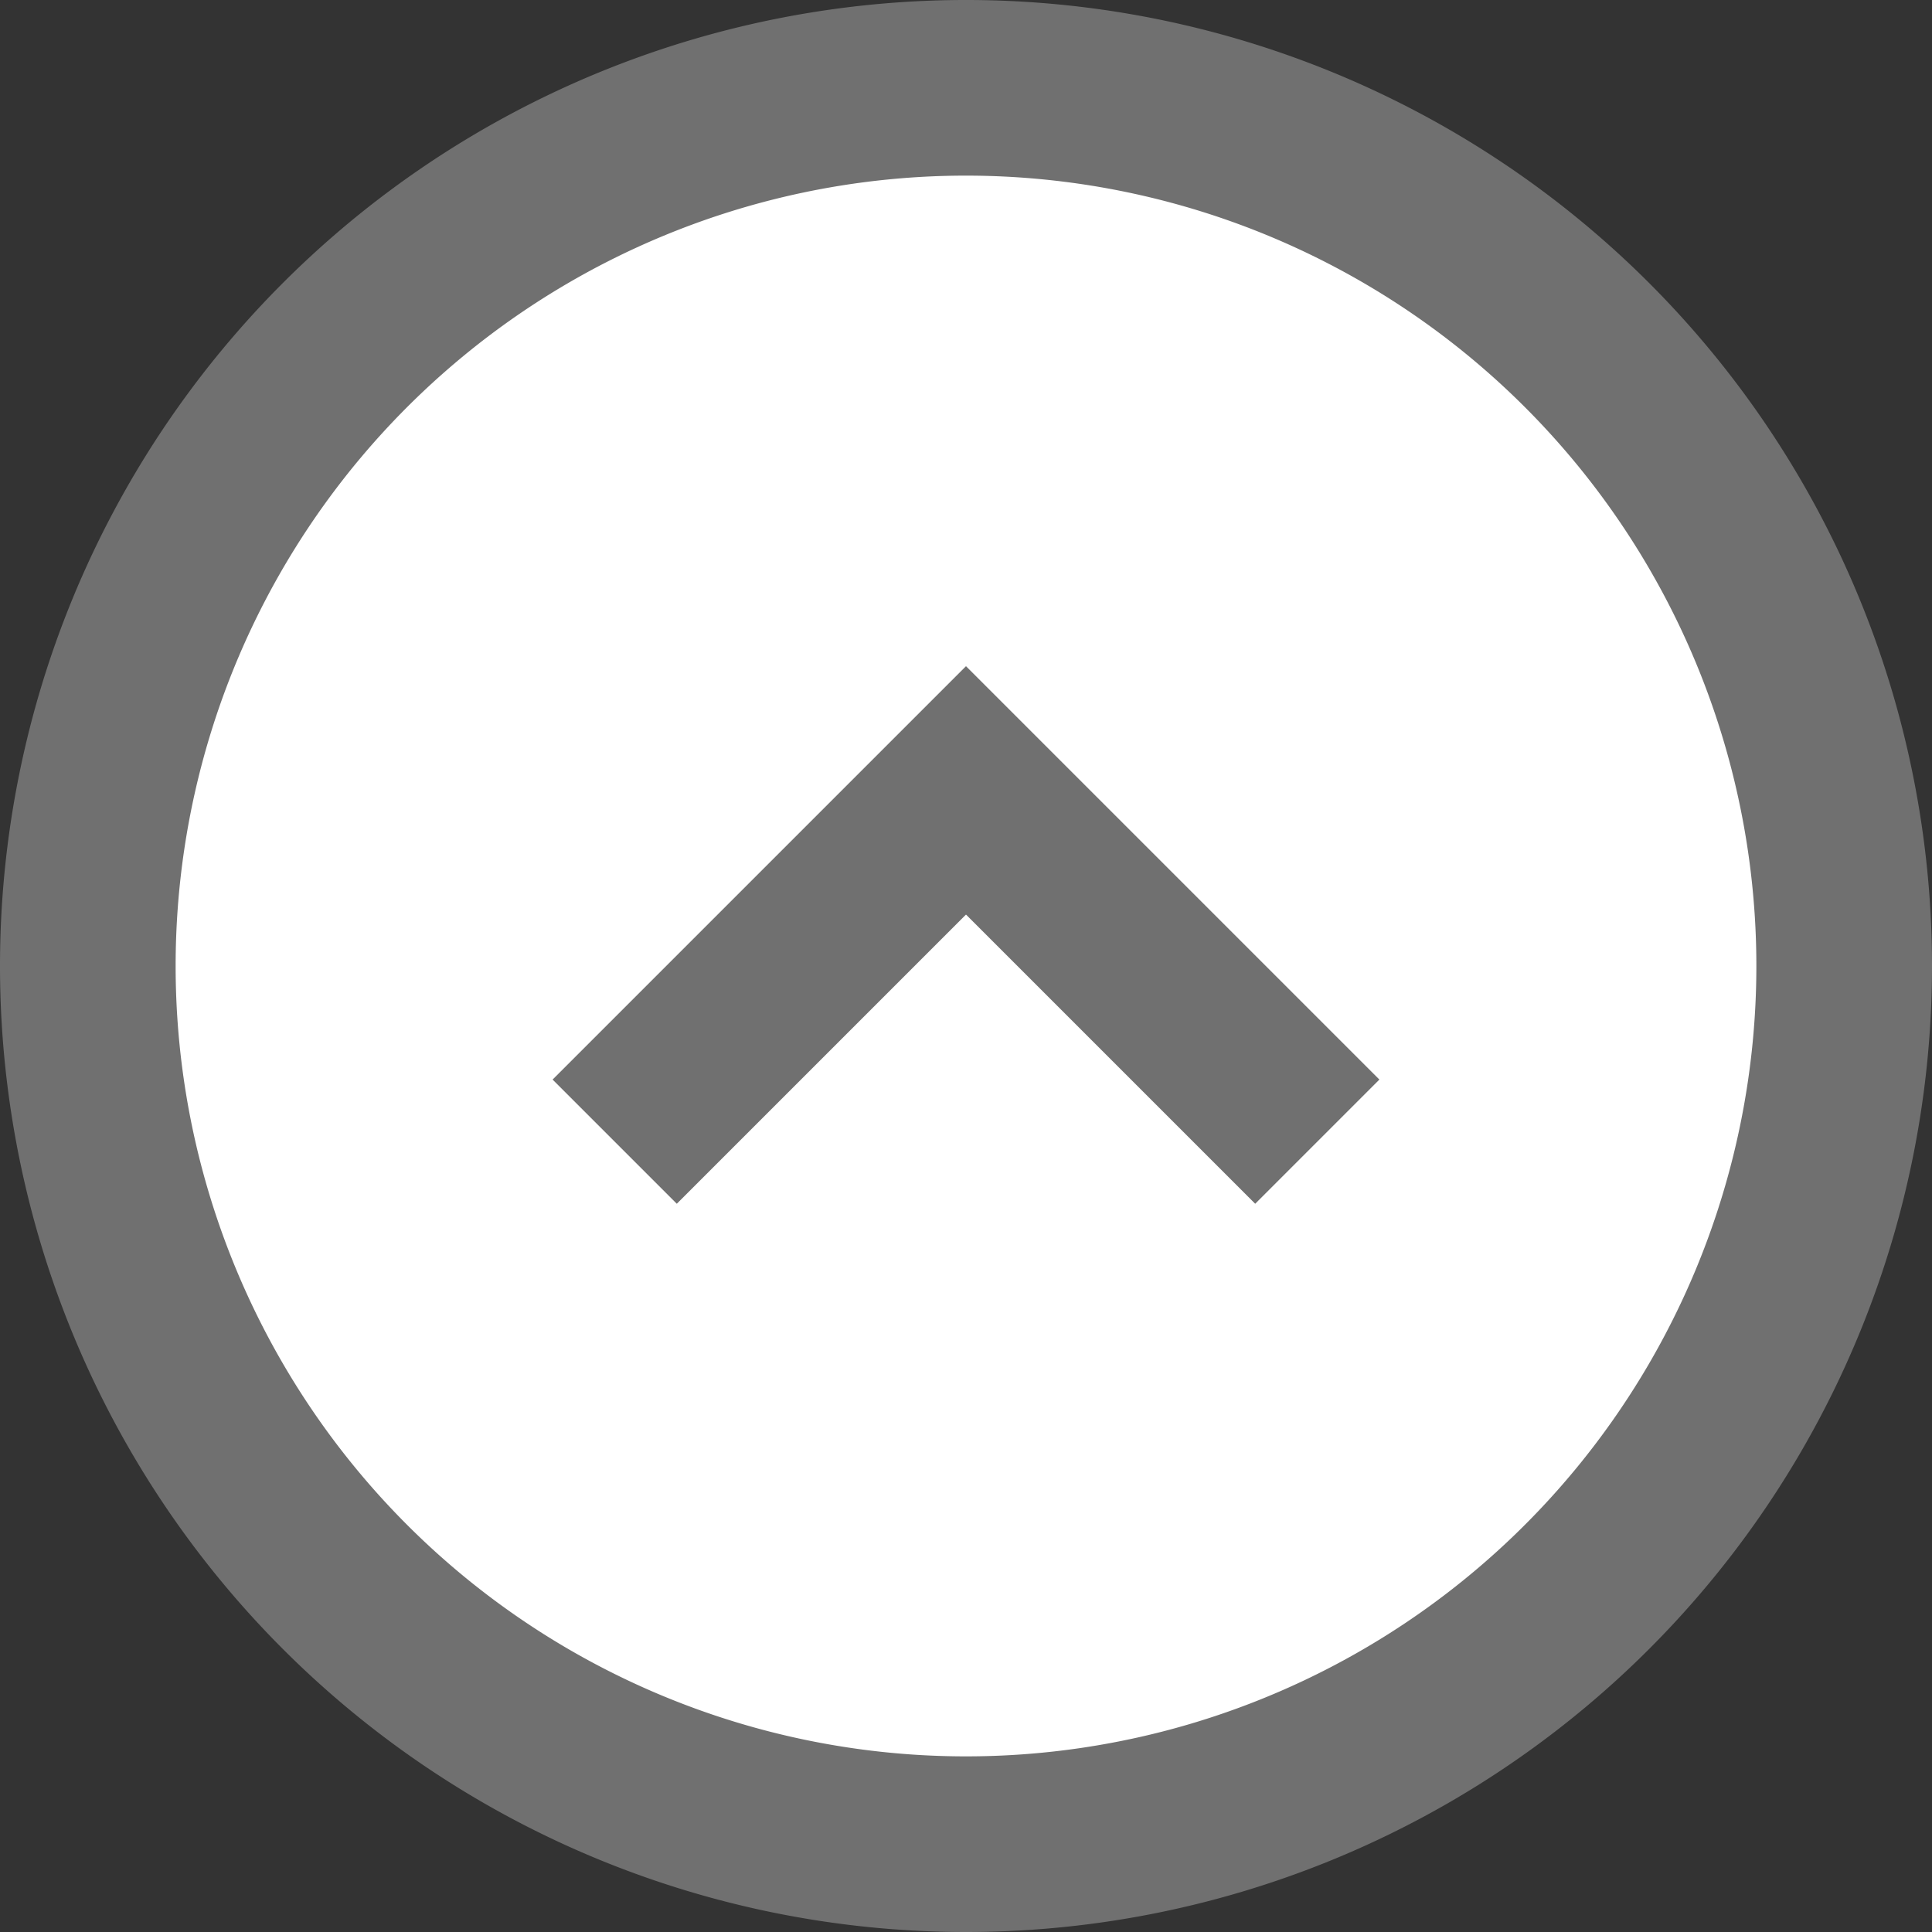 <svg id="circle-chevron-top" xmlns="http://www.w3.org/2000/svg" width="32" height="32" viewBox="0 0 32 32">
  <rect x="0" y="0" width="32" height="32" fill="#333333" stroke="none"/>
  <circle id="Ellipse_164" data-name="Ellipse 164" cx="15" cy="15" r="15" transform="translate(1 1)" fill="#fff"/>
  <path id="circle-chevron-top-2" data-name="circle-chevron-top" d="M17,33A16,16,0,1,1,33,17,16,16,0,0,1,17,33Zm0-2.909A13.091,13.091,0,1,0,3.909,17,13.091,13.091,0,0,0,17,30.091Zm-4.79-9.153-2.057-2.057L17,12.034l6.847,6.847L21.79,20.938,17,16.148Z" transform="translate(-1 -1)" fill="#707070"/>
</svg>

